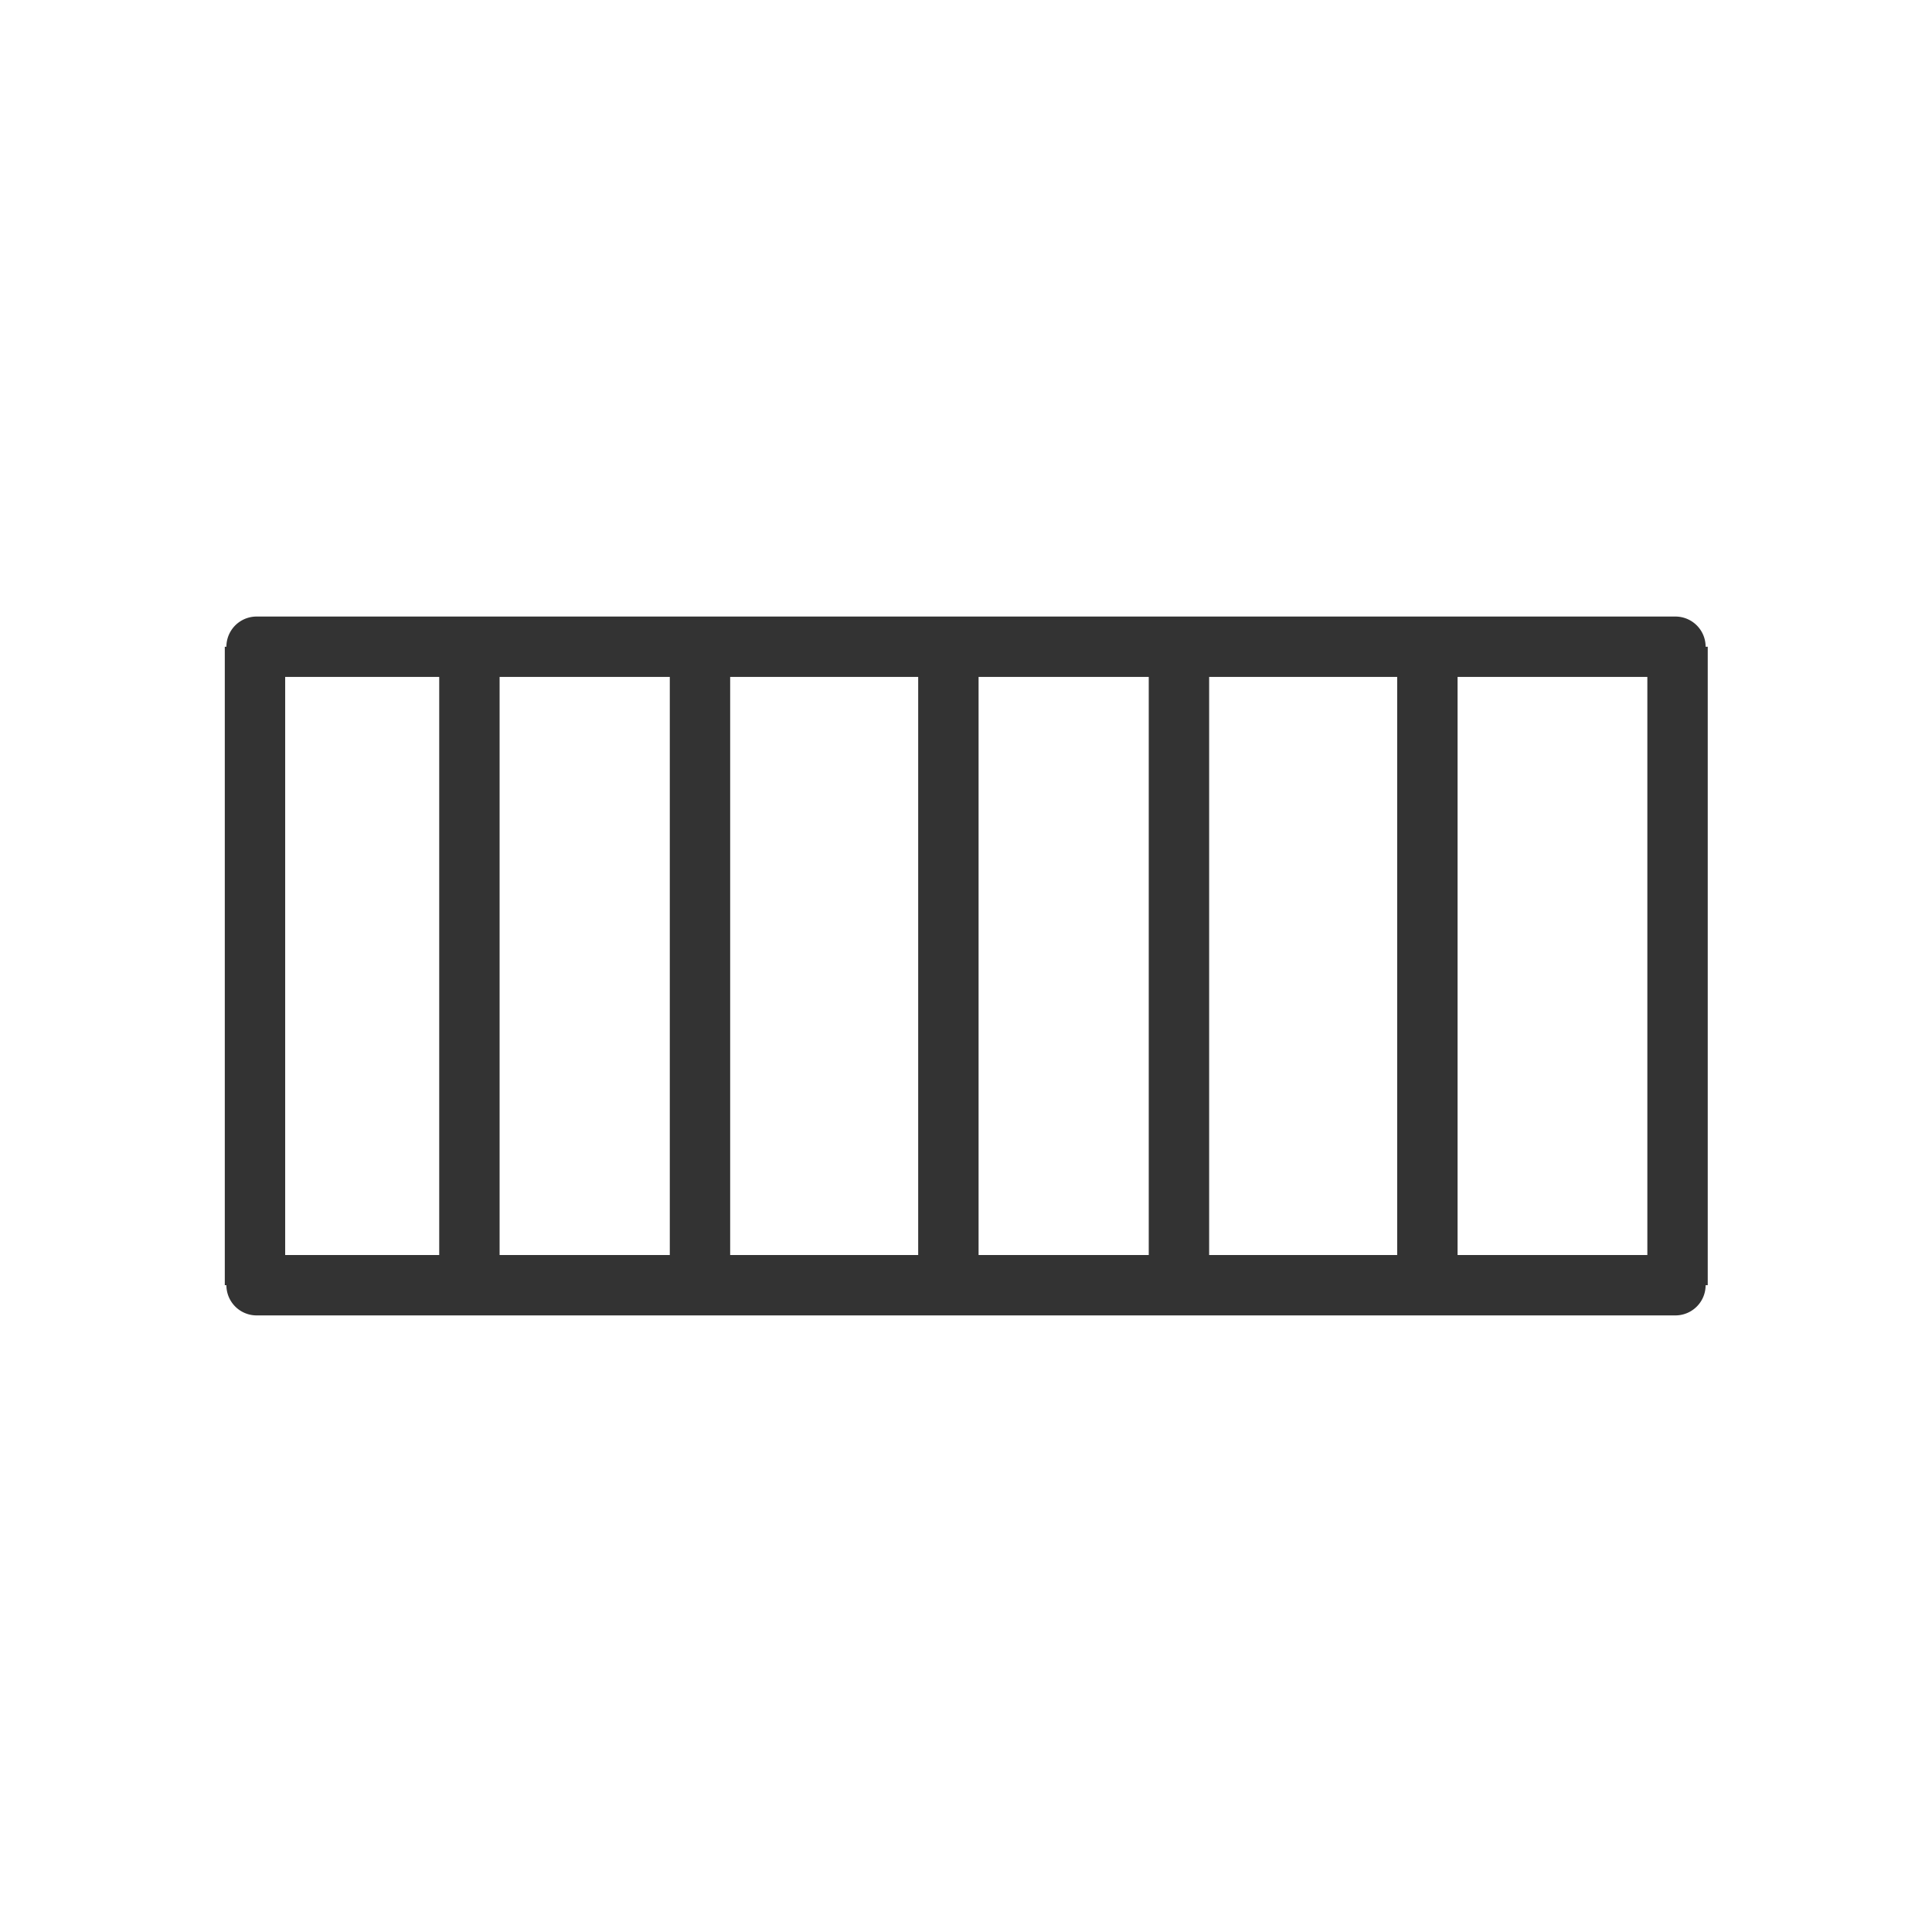 <svg xmlns="http://www.w3.org/2000/svg" width="80.721" height="80.721" viewBox="0 0 80.721 80.721"><defs><style>.a{fill:none;}.b{fill:#333;}</style></defs><g transform="translate(80.721 -0.001) rotate(90)"><rect class="a" width="80.721" height="80.721"/><rect class="a" width="60.541" height="60.541" transform="translate(10.09 10.09)"/><g transform="translate(25.761 9.37)"><path class="b" d="M2.523,1.261A1.261,1.261,0,0,0,0,1.261v59.28a1.261,1.261,0,1,0,2.523,0Z" transform="translate(0 0.089)"/><path class="b" d="M2.523,1.261A1.261,1.261,0,1,0,0,1.261v59.28a1.261,1.261,0,1,0,2.523,0Z" transform="translate(26.676 0.089)"/><path class="b" d="M0,0H26.676V2.523H0Z" transform="translate(1.261 10.452)"/><path class="b" d="M0,0H26.676V2.523H0Z" transform="translate(1.261)"/><path class="b" d="M0,0H26.676V2.523H0Z" transform="translate(1.261 20.832)"/><path class="b" d="M0,0H26.676V2.523H0Z" transform="translate(1.261 30.465)"/><path class="b" d="M0,0H26.676V2.523H0Z" transform="translate(1.261 50.477)"/><path class="b" d="M0,0H26.676V2.523H0Z" transform="translate(1.261 59.436)"/><path class="b" d="M0,0H26.676V2.522H0Z" transform="translate(1.261 40.844)"/></g></g></svg>